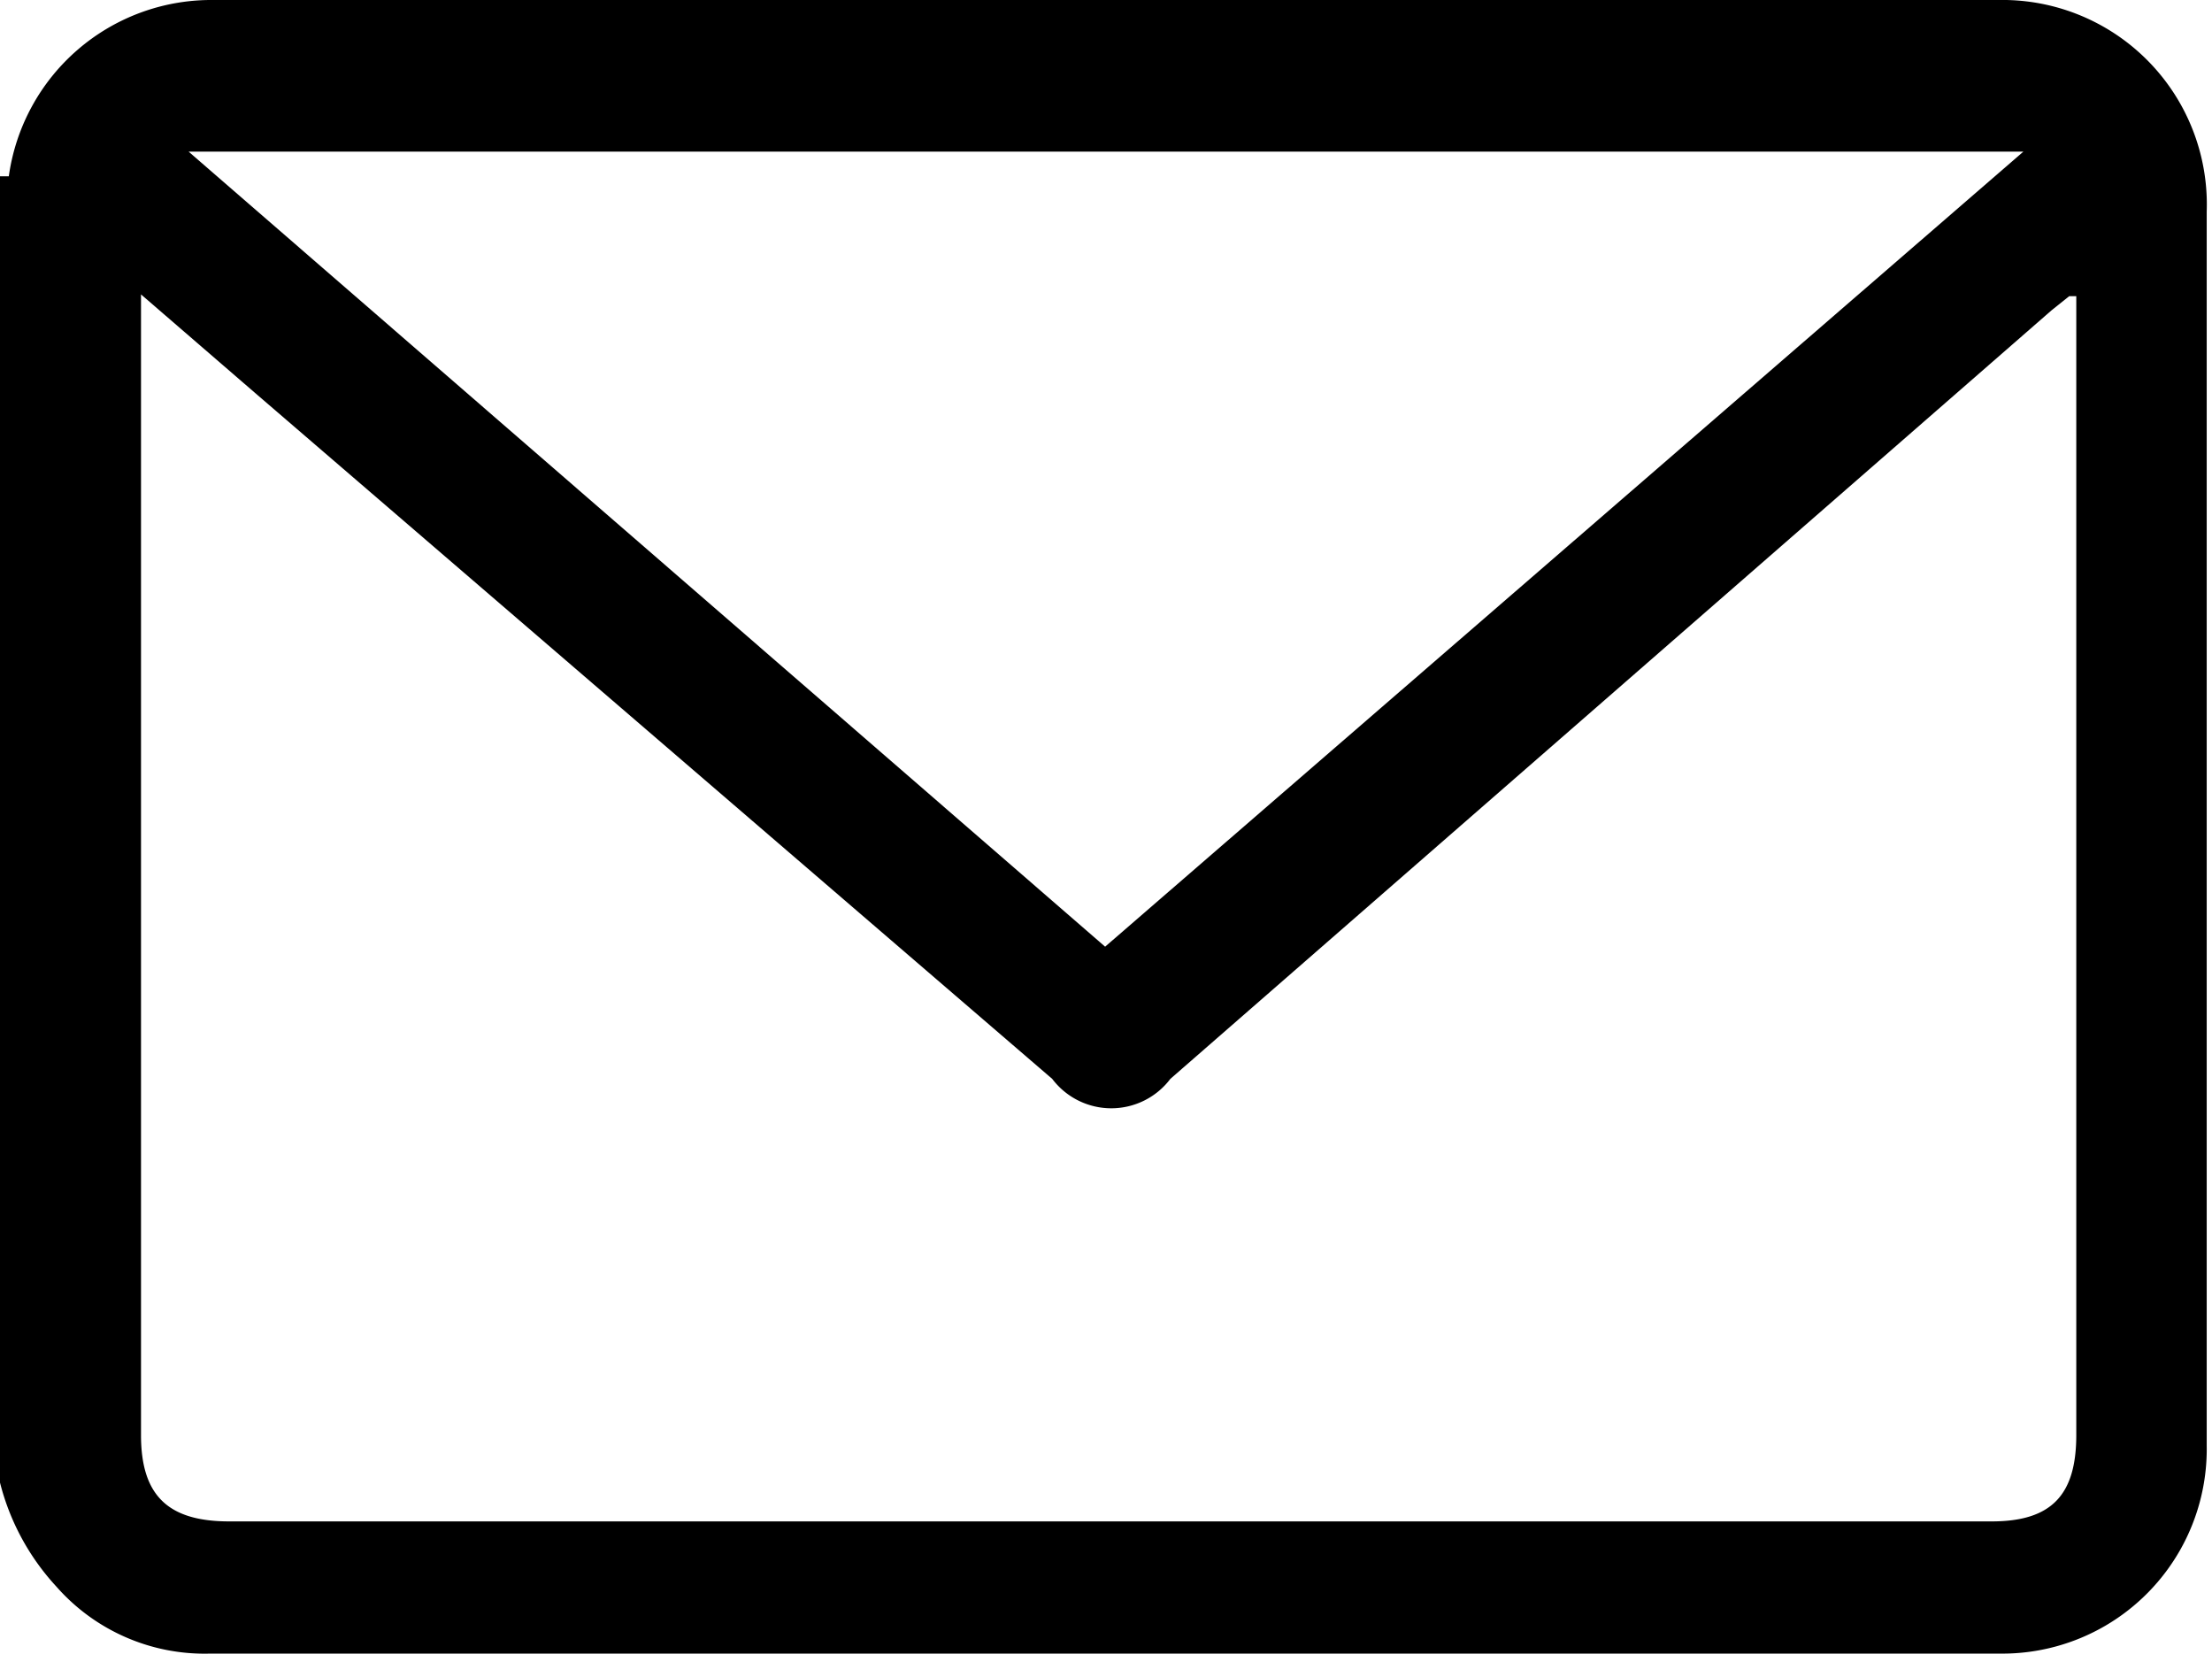 <svg xmlns="http://www.w3.org/2000/svg" viewBox="0 0 12.55 9.43"><title>gemma-</title><path d="M0,8.41V1L.05,1A1.16,1.16,0,0,1,1.21,0H11.34A1.16,1.16,0,0,1,12.52,1.2q0,3.52,0,7a1.16,1.16,0,0,1-1.16,1.18H1.19A1.12,1.12,0,0,1,.32,9,1.36,1.36,0,0,1,0,8.41ZM11.74,1.68l-.1.08-5,4.36a.42.42,0,0,1-.67,0L1.46,2.24.8,1.67V8.14c0,.34.15.49.5.49h10c.34,0,.48-.15.48-.49V1.68ZM11.48.86v0H1.07v0l5.2,4.51Z"/></svg>